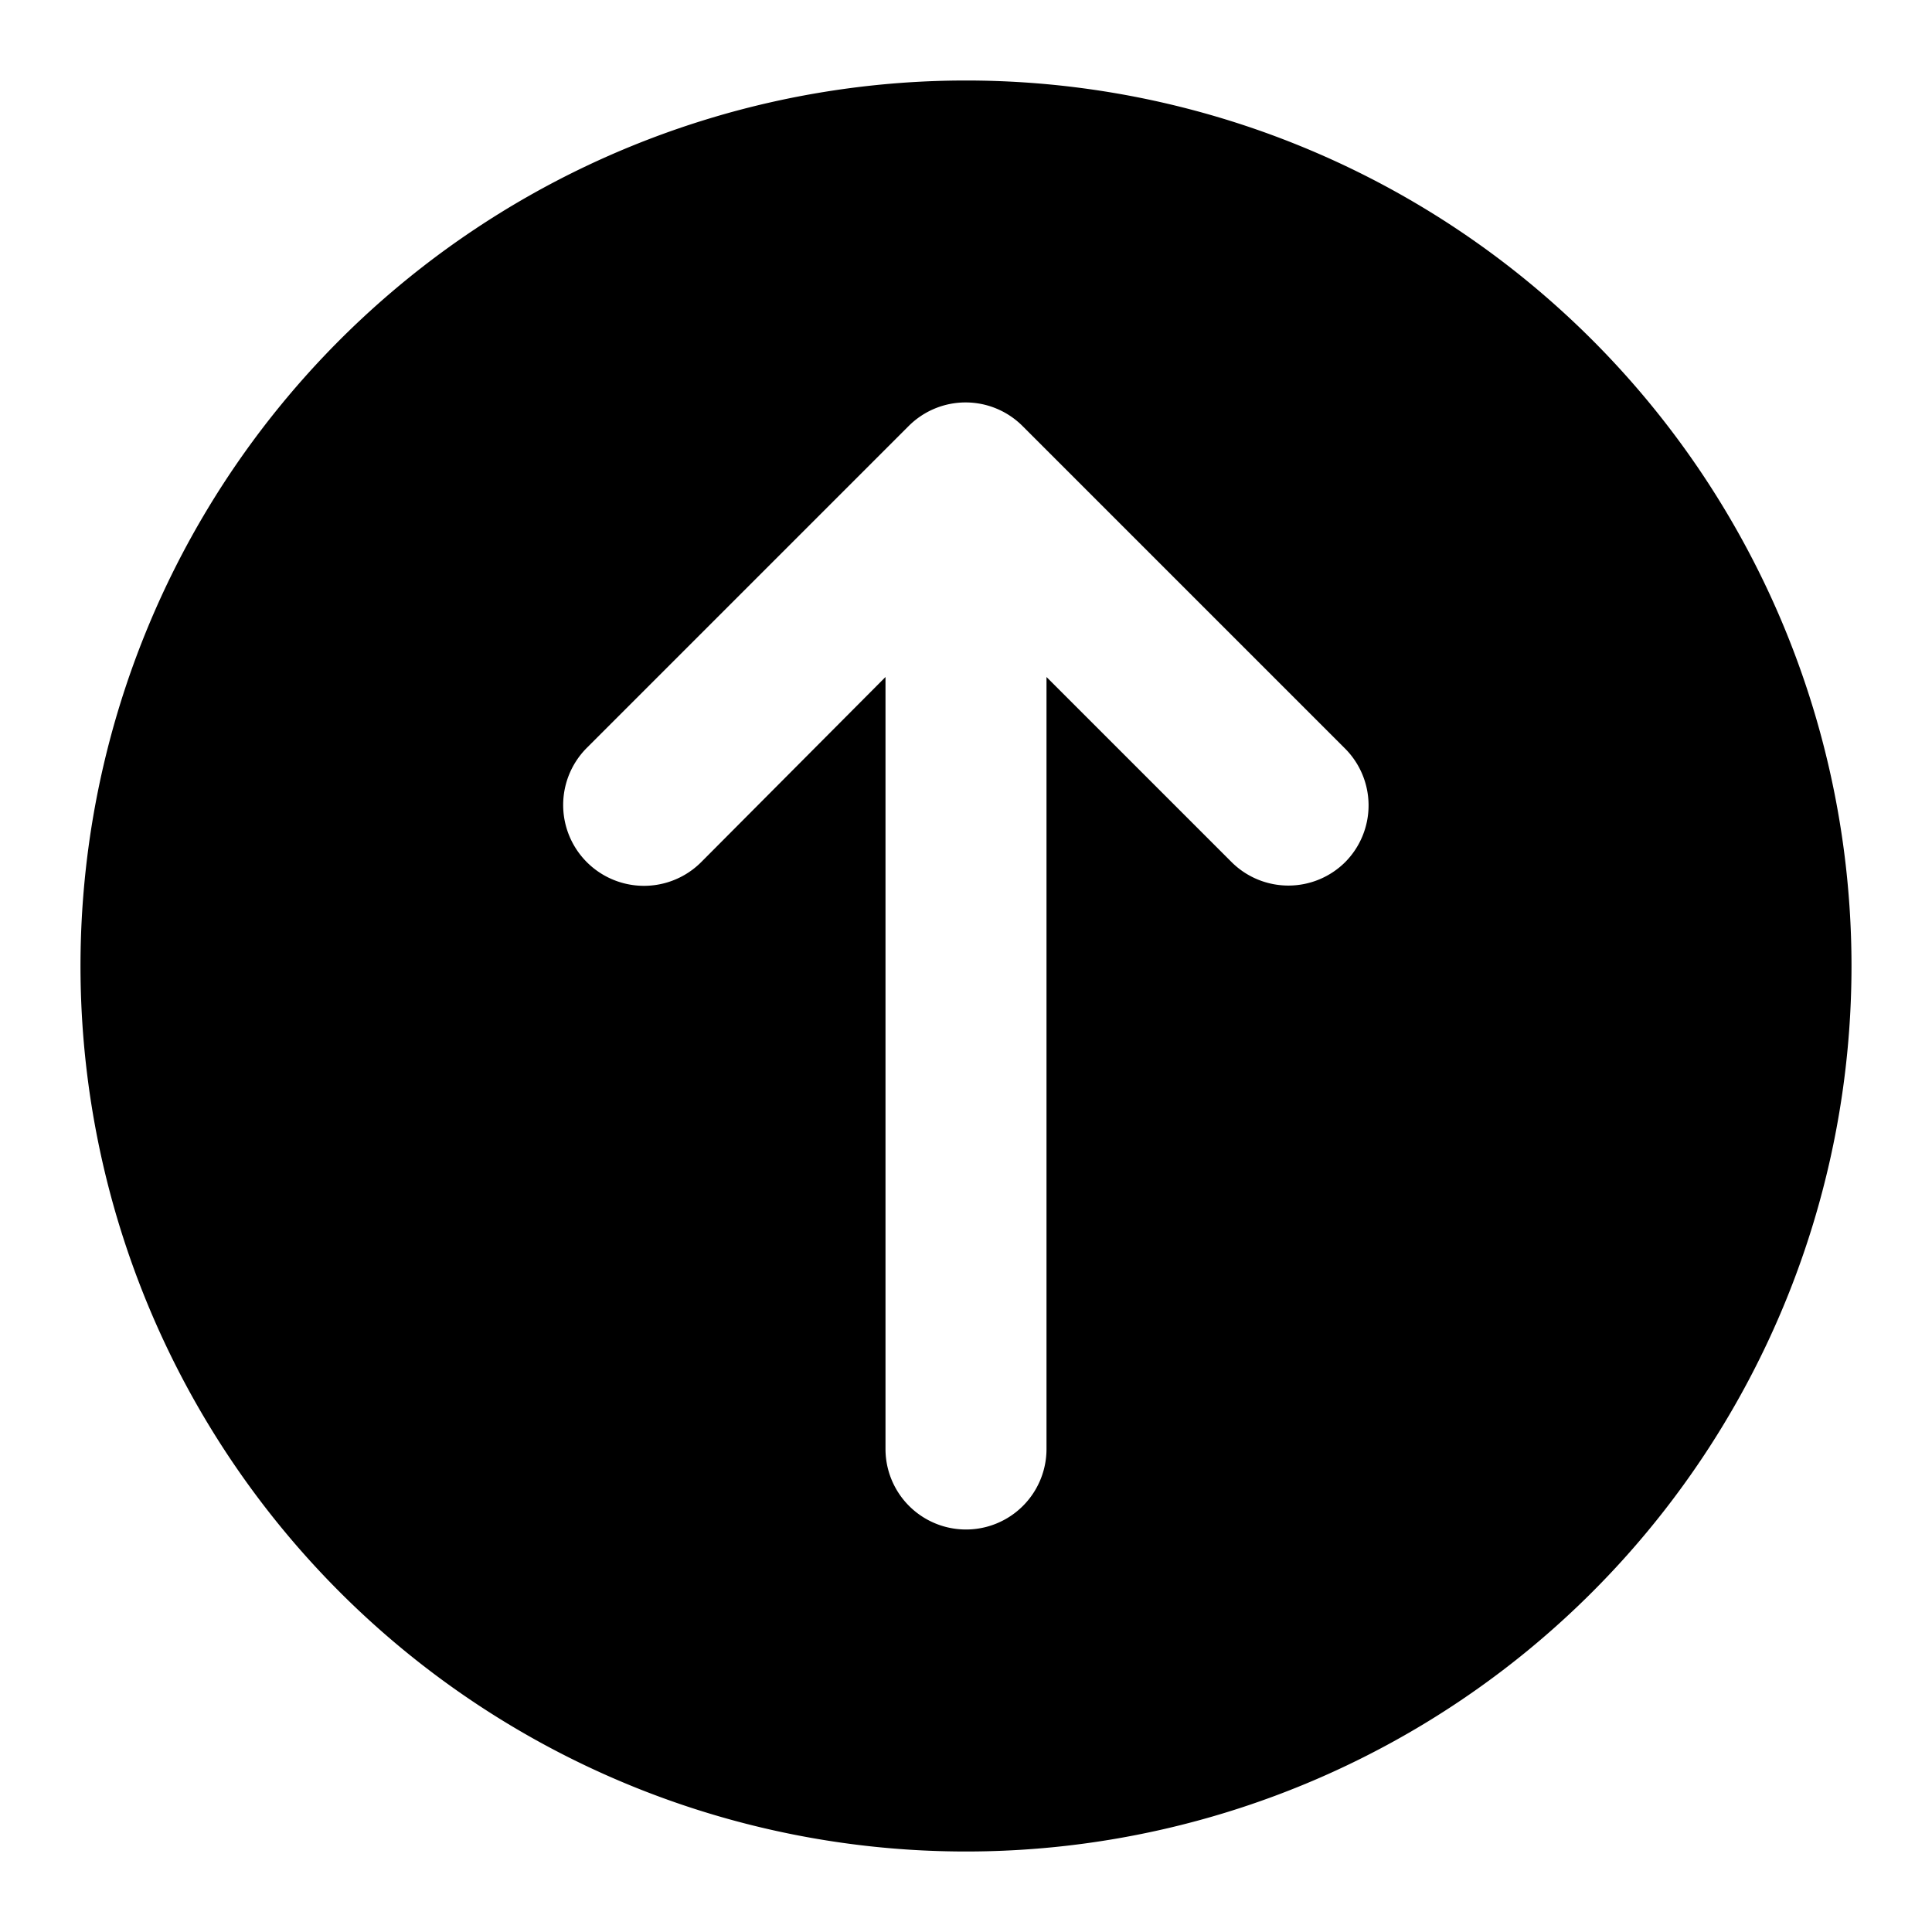 <svg viewBox="0 0 24 24" xmlns="http://www.w3.org/2000/svg"><title/><path d="M12,1A11,11,0,1,0,23,12,11,11,0,0,0,12,1Zm4.71,9.71a1,1,0,0,1-1.41,0L13,8.41V18a1,1,0,0,1-2,0V8.41L8.71,10.71A1,1,0,0,1,7.29,9.29l4-4a1,1,0,0,1,1.41,0l4,4A1,1,0,0,1,16.71,10.71Z"/></svg>

